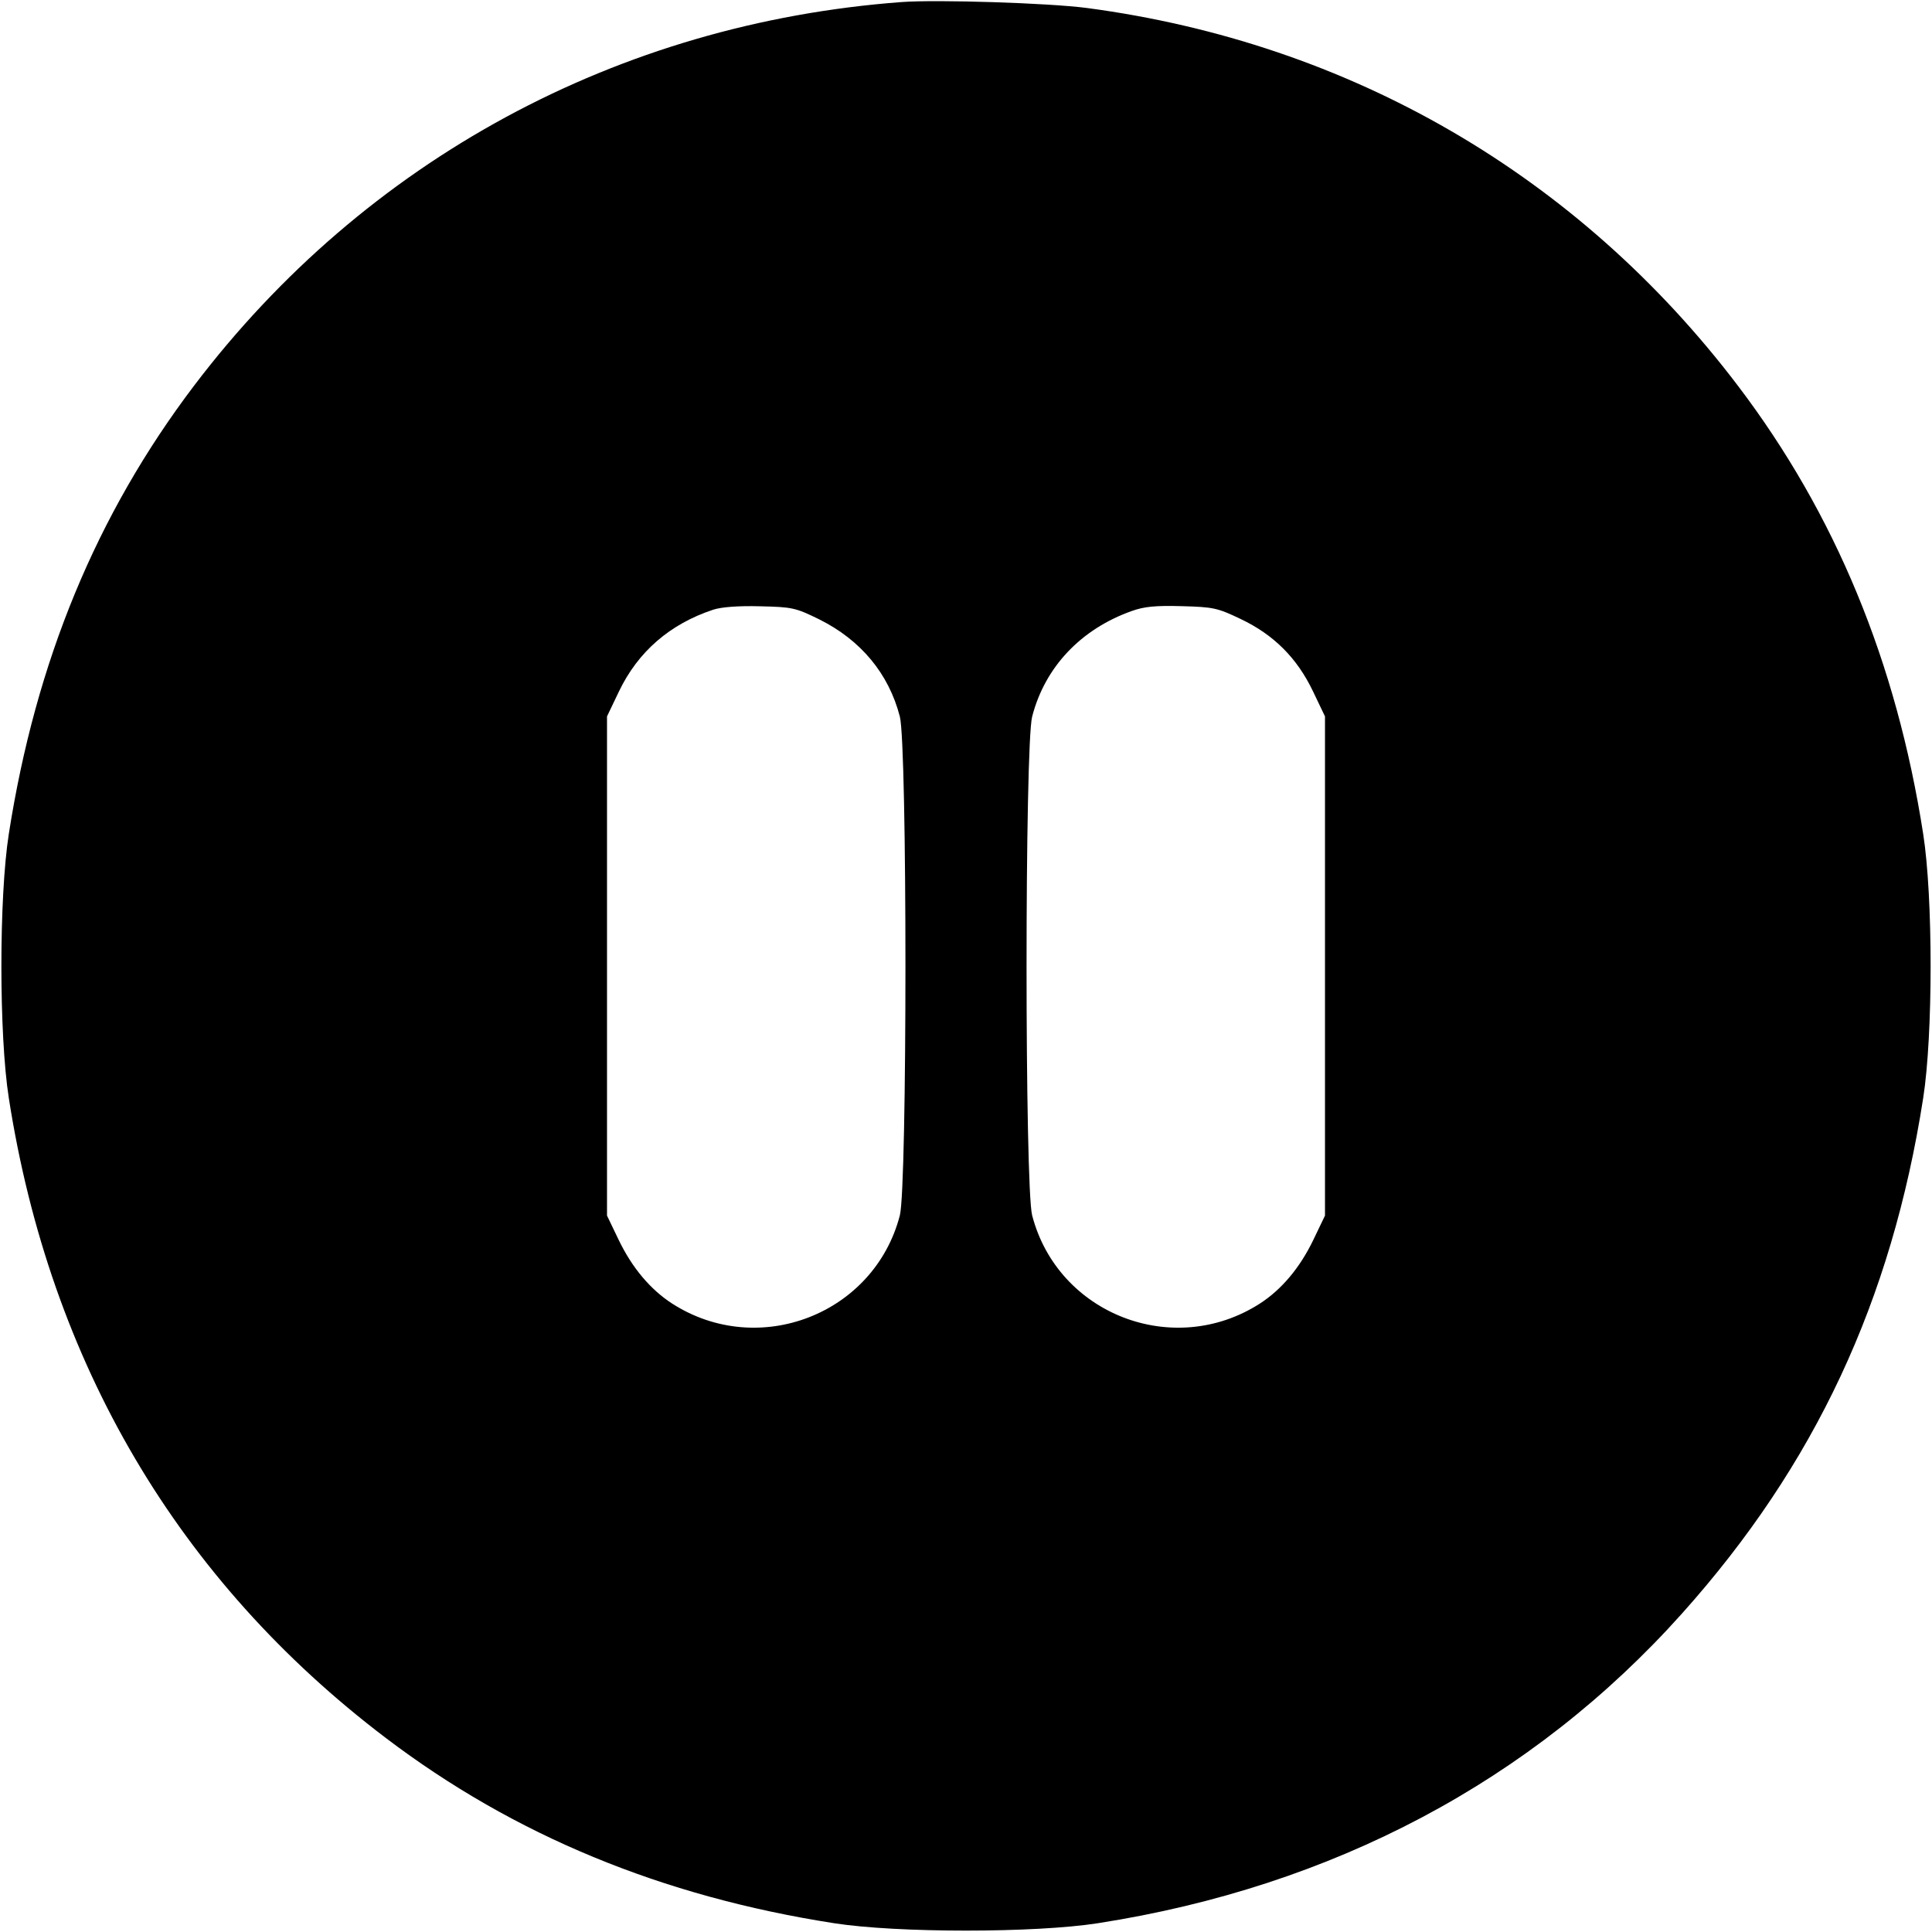 <svg width="16" height="16" fill="currentColor" xmlns="http://www.w3.org/2000/svg"><path d="M7.467 0.017 C 5.118 0.192,3.024 1.327,1.608 3.193 C 0.799 4.260,0.296 5.477,0.073 6.906 C -0.009 7.429,-0.009 8.571,0.073 9.094 C 0.415 11.288,1.476 13.089,3.195 14.393 C 4.257 15.199,5.481 15.705,6.906 15.927 C 7.429 16.009,8.571 16.009,9.094 15.927 C 11.038 15.624,12.690 14.748,13.930 13.362 C 15.030 12.133,15.665 10.775,15.927 9.094 C 16.009 8.571,16.009 7.429,15.927 6.906 C 15.705 5.481,15.199 4.257,14.393 3.195 C 13.070 1.452,11.180 0.355,9.000 0.066 C 8.688 0.025,7.760 -0.005,7.467 0.017 M6.784 5.129 C 7.128 5.300,7.360 5.578,7.452 5.934 C 7.514 6.169,7.514 9.831,7.452 10.066 C 7.239 10.884,6.282 11.255,5.567 10.796 C 5.387 10.680,5.235 10.500,5.123 10.267 L 5.027 10.067 5.027 8.000 L 5.027 5.933 5.126 5.726 C 5.283 5.398,5.547 5.168,5.907 5.049 C 5.975 5.027,6.116 5.016,6.295 5.021 C 6.562 5.027,6.588 5.033,6.784 5.129 M10.274 5.126 C 10.550 5.257,10.742 5.450,10.874 5.726 L 10.973 5.933 10.973 8.000 L 10.973 10.067 10.877 10.267 C 10.765 10.500,10.613 10.680,10.433 10.796 C 9.718 11.255,8.761 10.884,8.548 10.066 C 8.486 9.831,8.486 6.169,8.548 5.934 C 8.654 5.524,8.951 5.210,9.373 5.060 C 9.476 5.023,9.571 5.014,9.787 5.020 C 10.047 5.027,10.082 5.034,10.274 5.126 " stroke="none" fill-rule="evenodd"></path></svg>